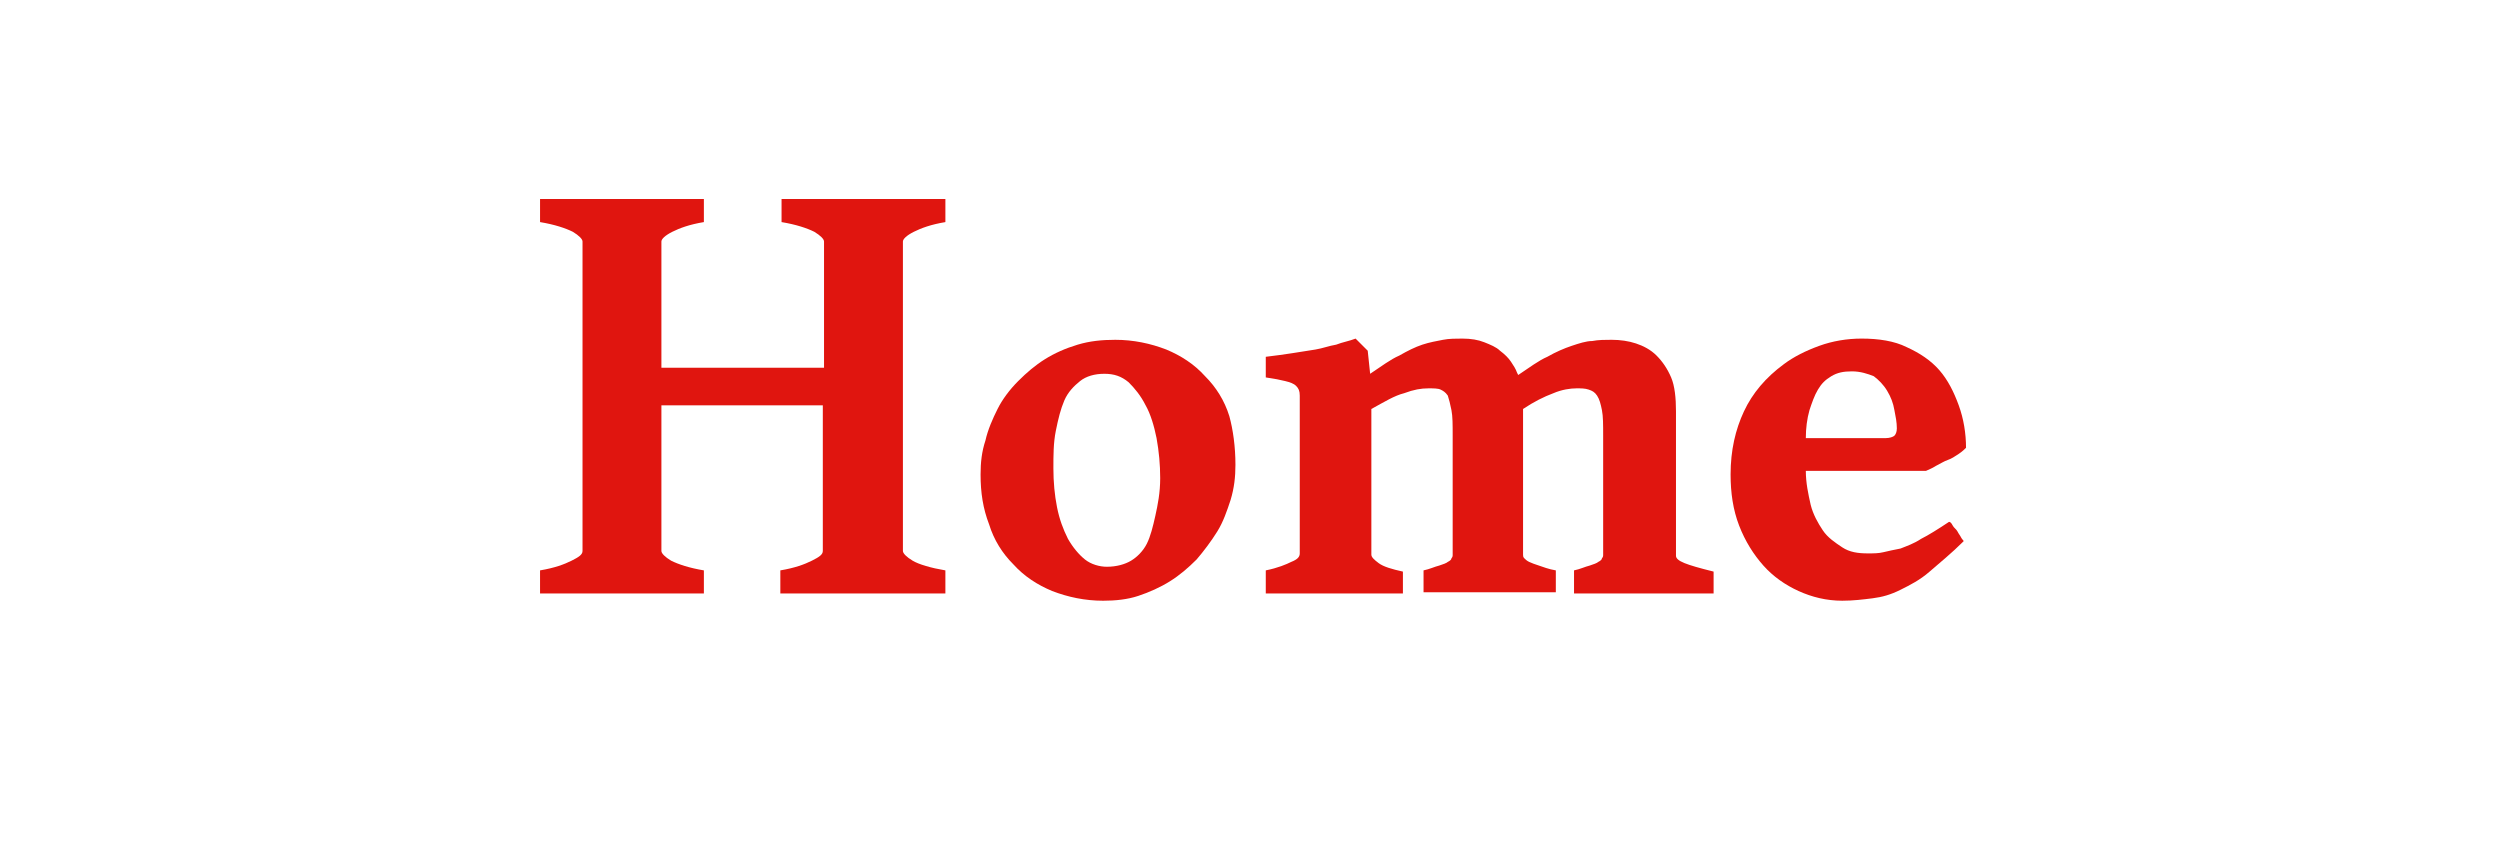 <?xml version="1.0" encoding="utf-8"?>
<!-- Generator: Adobe Illustrator 18.1.1, SVG Export Plug-In . SVG Version: 6.00 Build 0)  -->
<svg version="1.1" xmlns="http://www.w3.org/2000/svg" xmlns:xlink="http://www.w3.org/1999/xlink" x="0px" y="0px"
	 viewBox="0 0 206 69.5" enable-background="new 0 0 206 69.5" xml:space="preserve">
<g id="Inactive_Tab">
</g>
<g id="Active_Tab">
</g>
<g id="Live_Text">
	<g>
		<path fill="#E0150F" d="M44.5,48.8V47c1.2-0.2,2-0.5,2.6-0.8c0.6-0.3,0.9-0.5,0.9-0.8V19.9c0-0.2-0.3-0.5-0.8-0.8
			c-0.6-0.3-1.5-0.6-2.7-0.8v-1.9H58v1.9c-1.2,0.2-2,0.5-2.6,0.8c-0.6,0.3-0.9,0.6-0.9,0.8v10.4h13.4V19.9c0-0.2-0.3-0.5-0.8-0.8
			c-0.6-0.3-1.5-0.6-2.7-0.8v-1.9h13.5v1.9c-1.2,0.2-2,0.5-2.6,0.8c-0.6,0.3-0.9,0.6-0.9,0.8v25.5c0,0.2,0.3,0.5,0.8,0.8
			s1.5,0.6,2.7,0.8v1.9H64.3V47c1.2-0.2,2-0.5,2.6-0.8c0.6-0.3,0.9-0.5,0.9-0.8v-12H54.5v12c0,0.2,0.3,0.5,0.8,0.8
			c0.6,0.3,1.5,0.6,2.7,0.8v1.9H44.5z"/>
		<path fill="#E0150F" d="M101.8,38.3c0,1-0.1,1.9-0.4,2.9c-0.3,0.9-0.6,1.8-1.1,2.6c-0.5,0.8-1.1,1.6-1.7,2.3
			c-0.7,0.7-1.4,1.3-2.2,1.8s-1.7,0.9-2.6,1.2c-0.9,0.3-1.9,0.4-2.9,0.4c-1.5,0-2.9-0.3-4.2-0.8c-1.2-0.5-2.3-1.2-3.2-2.2
			c-0.9-0.9-1.6-2-2-3.3c-0.5-1.3-0.7-2.6-0.7-4.1c0-1,0.1-1.9,0.4-2.8c0.2-0.9,0.6-1.8,1-2.6s1-1.6,1.7-2.3
			c0.7-0.7,1.4-1.3,2.2-1.8c0.8-0.5,1.7-0.9,2.7-1.2c1-0.3,2-0.4,3.1-0.4c1.5,0,2.9,0.3,4.2,0.8c1.2,0.5,2.3,1.2,3.2,2.2
			c0.9,0.9,1.6,2,2,3.3C101.6,35.4,101.8,36.8,101.8,38.3z M95.6,39.4c0-1.1-0.1-2.2-0.3-3.3c-0.2-1-0.5-2-0.9-2.7
			c-0.4-0.8-0.9-1.4-1.4-1.9c-0.6-0.5-1.2-0.7-2-0.7c-0.8,0-1.5,0.2-2,0.6c-0.5,0.4-1,0.9-1.3,1.6c-0.3,0.7-0.5,1.5-0.7,2.5
			s-0.2,2-0.2,3.1c0,1.1,0.1,2.2,0.3,3.2c0.2,1,0.5,1.8,0.9,2.6c0.4,0.7,0.9,1.3,1.4,1.7s1.2,0.6,1.8,0.6c0.8,0,1.5-0.2,2-0.5
			c0.5-0.3,1-0.8,1.3-1.4s0.5-1.4,0.7-2.3S95.6,40.6,95.6,39.4z"/>
		<path fill="#E0150F" d="M129.7,48.8V47c0.5-0.1,0.9-0.3,1.3-0.4c0.3-0.1,0.6-0.2,0.7-0.3c0.2-0.1,0.3-0.2,0.3-0.3
			c0.1-0.1,0.1-0.2,0.1-0.3v-9.8c0-0.9,0-1.6-0.1-2.1s-0.2-0.9-0.4-1.2c-0.2-0.3-0.4-0.4-0.7-0.5s-0.6-0.1-1-0.1
			c-0.5,0-1.2,0.1-1.9,0.4c-0.8,0.3-1.6,0.7-2.5,1.3v12c0,0.1,0,0.2,0.1,0.3c0.1,0.1,0.2,0.2,0.4,0.3s0.5,0.2,0.8,0.3
			c0.3,0.1,0.8,0.3,1.4,0.4v1.8h-10.9V47c0.5-0.1,0.9-0.3,1.3-0.4c0.3-0.1,0.6-0.2,0.7-0.3c0.2-0.1,0.3-0.2,0.3-0.3
			c0.1-0.1,0.1-0.2,0.1-0.3v-9.8c0-0.9,0-1.6-0.1-2.1s-0.2-0.9-0.3-1.2c-0.2-0.3-0.4-0.4-0.6-0.5s-0.6-0.1-1-0.1
			c-0.6,0-1.2,0.1-2,0.4c-0.8,0.2-1.6,0.7-2.7,1.3v12c0,0.2,0.2,0.4,0.6,0.7s1.1,0.5,2,0.7v1.8h-11.3V47c1-0.2,1.7-0.5,2.1-0.7
			c0.5-0.2,0.7-0.4,0.7-0.7V34c0-0.6,0-1,0-1.4s-0.1-0.6-0.3-0.8s-0.5-0.3-0.9-0.4c-0.4-0.1-0.9-0.2-1.6-0.3v-1.7
			c0.8-0.1,1.6-0.2,2.2-0.3s1.3-0.2,1.9-0.3c0.6-0.1,1.1-0.3,1.7-0.4c0.5-0.2,1.1-0.3,1.6-0.5l1,1l0.2,1.9c0.9-0.6,1.7-1.2,2.4-1.5
			c0.7-0.4,1.3-0.7,1.9-0.9c0.6-0.2,1.2-0.3,1.7-0.4s1.1-0.1,1.6-0.1c0.7,0,1.3,0.1,1.8,0.3s1,0.4,1.3,0.7c0.4,0.3,0.7,0.6,0.9,0.9
			c0.2,0.3,0.4,0.6,0.5,0.9l0.1,0.2c0.9-0.6,1.7-1.2,2.4-1.5c0.7-0.4,1.4-0.7,2-0.9c0.6-0.2,1.2-0.4,1.7-0.4
			c0.5-0.1,1.1-0.1,1.6-0.1c0.7,0,1.4,0.1,2,0.3c0.6,0.2,1.2,0.5,1.7,1c0.5,0.5,0.9,1.1,1.2,1.8s0.4,1.7,0.4,2.8v11.9
			c0,0.2,0.2,0.4,0.7,0.6c0.5,0.2,1.2,0.4,2.4,0.7v1.8H129.7z"/>
		<path fill="#E0150F" d="M162,36.9c-0.1,0.1-0.3,0.3-0.6,0.5c-0.3,0.2-0.6,0.4-0.9,0.5s-0.6,0.3-1,0.5c-0.3,0.2-0.6,0.3-0.8,0.4
			h-9.9c0,1,0.2,1.9,0.4,2.8c0.2,0.8,0.6,1.5,1,2.1s1,1,1.6,1.4s1.3,0.5,2.1,0.5c0.5,0,0.9,0,1.3-0.1c0.4-0.1,0.9-0.2,1.4-0.3
			c0.5-0.2,1.1-0.4,1.7-0.8c0.6-0.3,1.4-0.8,2.3-1.4c0.1,0,0.2,0.1,0.3,0.3c0.1,0.2,0.3,0.3,0.4,0.5c0.1,0.2,0.2,0.3,0.3,0.5
			s0.2,0.2,0.2,0.3c-1,1-2,1.8-2.8,2.5s-1.6,1.1-2.4,1.5c-0.8,0.4-1.5,0.6-2.3,0.7s-1.6,0.2-2.5,0.2c-1.3,0-2.5-0.3-3.6-0.8
			c-1.1-0.5-2.1-1.2-2.9-2.1s-1.5-2-2-3.3c-0.5-1.3-0.7-2.7-0.7-4.2c0-2,0.4-3.7,1.1-5.2c0.7-1.5,1.8-2.8,3.3-3.9
			c0.8-0.6,1.8-1.1,2.9-1.5s2.3-0.6,3.5-0.6c1.4,0,2.7,0.2,3.7,0.7c1.1,0.5,2,1.1,2.7,1.9c0.7,0.8,1.2,1.8,1.6,2.9
			C161.8,34.5,162,35.7,162,36.9z M152.6,30.6c-0.7,0-1.2,0.1-1.7,0.4c-0.5,0.3-0.8,0.6-1.1,1.1s-0.5,1.1-0.7,1.7
			c-0.2,0.7-0.3,1.5-0.3,2.3h6.6c0.3,0,0.6-0.1,0.7-0.2s0.2-0.3,0.2-0.6c0-0.5-0.1-1-0.2-1.5c-0.1-0.6-0.3-1.1-0.6-1.6
			c-0.3-0.5-0.7-0.9-1.1-1.2C153.9,30.8,153.3,30.6,152.6,30.6z"/>
	</g>
</g>
<g id="Outlined_Text">
</g>
<g id="Layer_5">
</g>
</svg>
